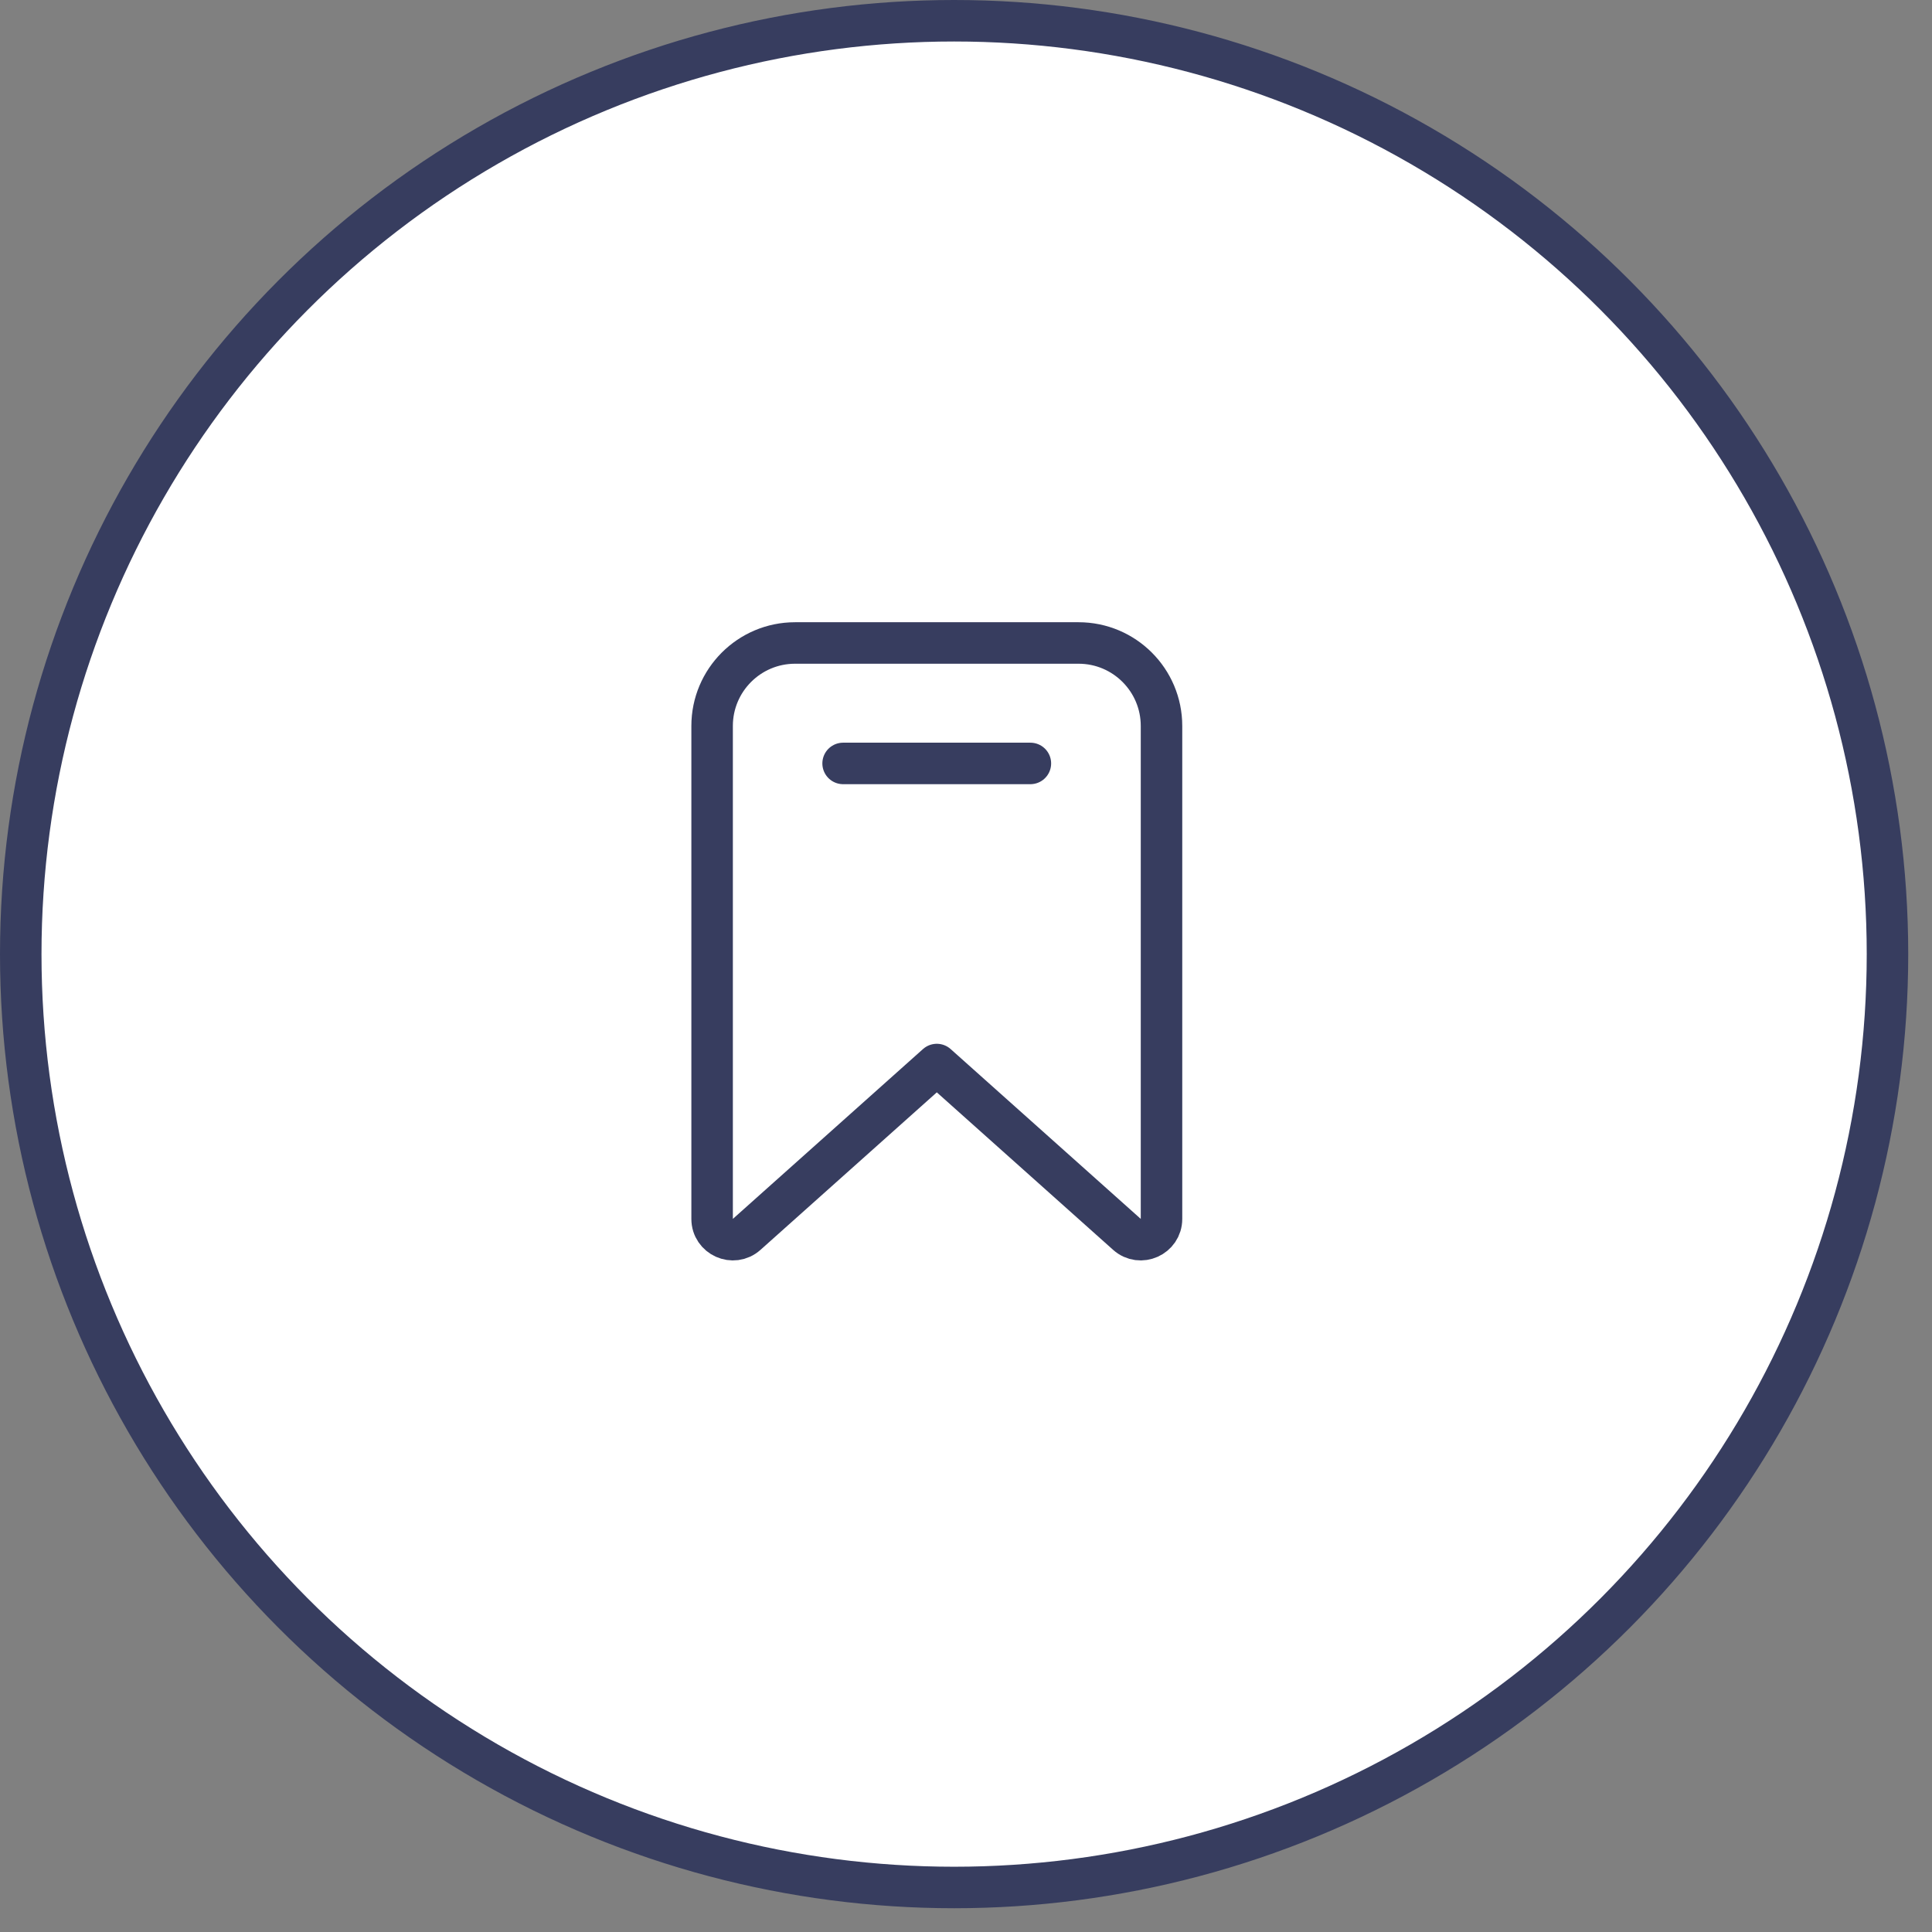 <svg width="46" height="46" viewBox="0 0 46 46" fill="none" xmlns="http://www.w3.org/2000/svg">
<rect x="0" y="0" width="46" height="46" fill="#808080" stroke="none"/>
<circle cx="22.717" cy="22.717" r="22.223" fill="white" stroke="#373D5F" stroke-width="0.988"/>
<path d="M20.074 18.177H24.533M22.305 25.346L26.832 29.39C27.15 29.674 27.655 29.448 27.655 29.021V17.285C27.655 16.194 26.771 15.309 25.68 15.309H18.93C17.84 15.309 16.955 16.194 16.955 17.285V29.021C16.955 29.448 17.46 29.674 17.778 29.39L22.305 25.346Z" stroke="#373D5F" stroke-width="0.988" stroke-linecap="round" stroke-linejoin="round"/>
</svg>

